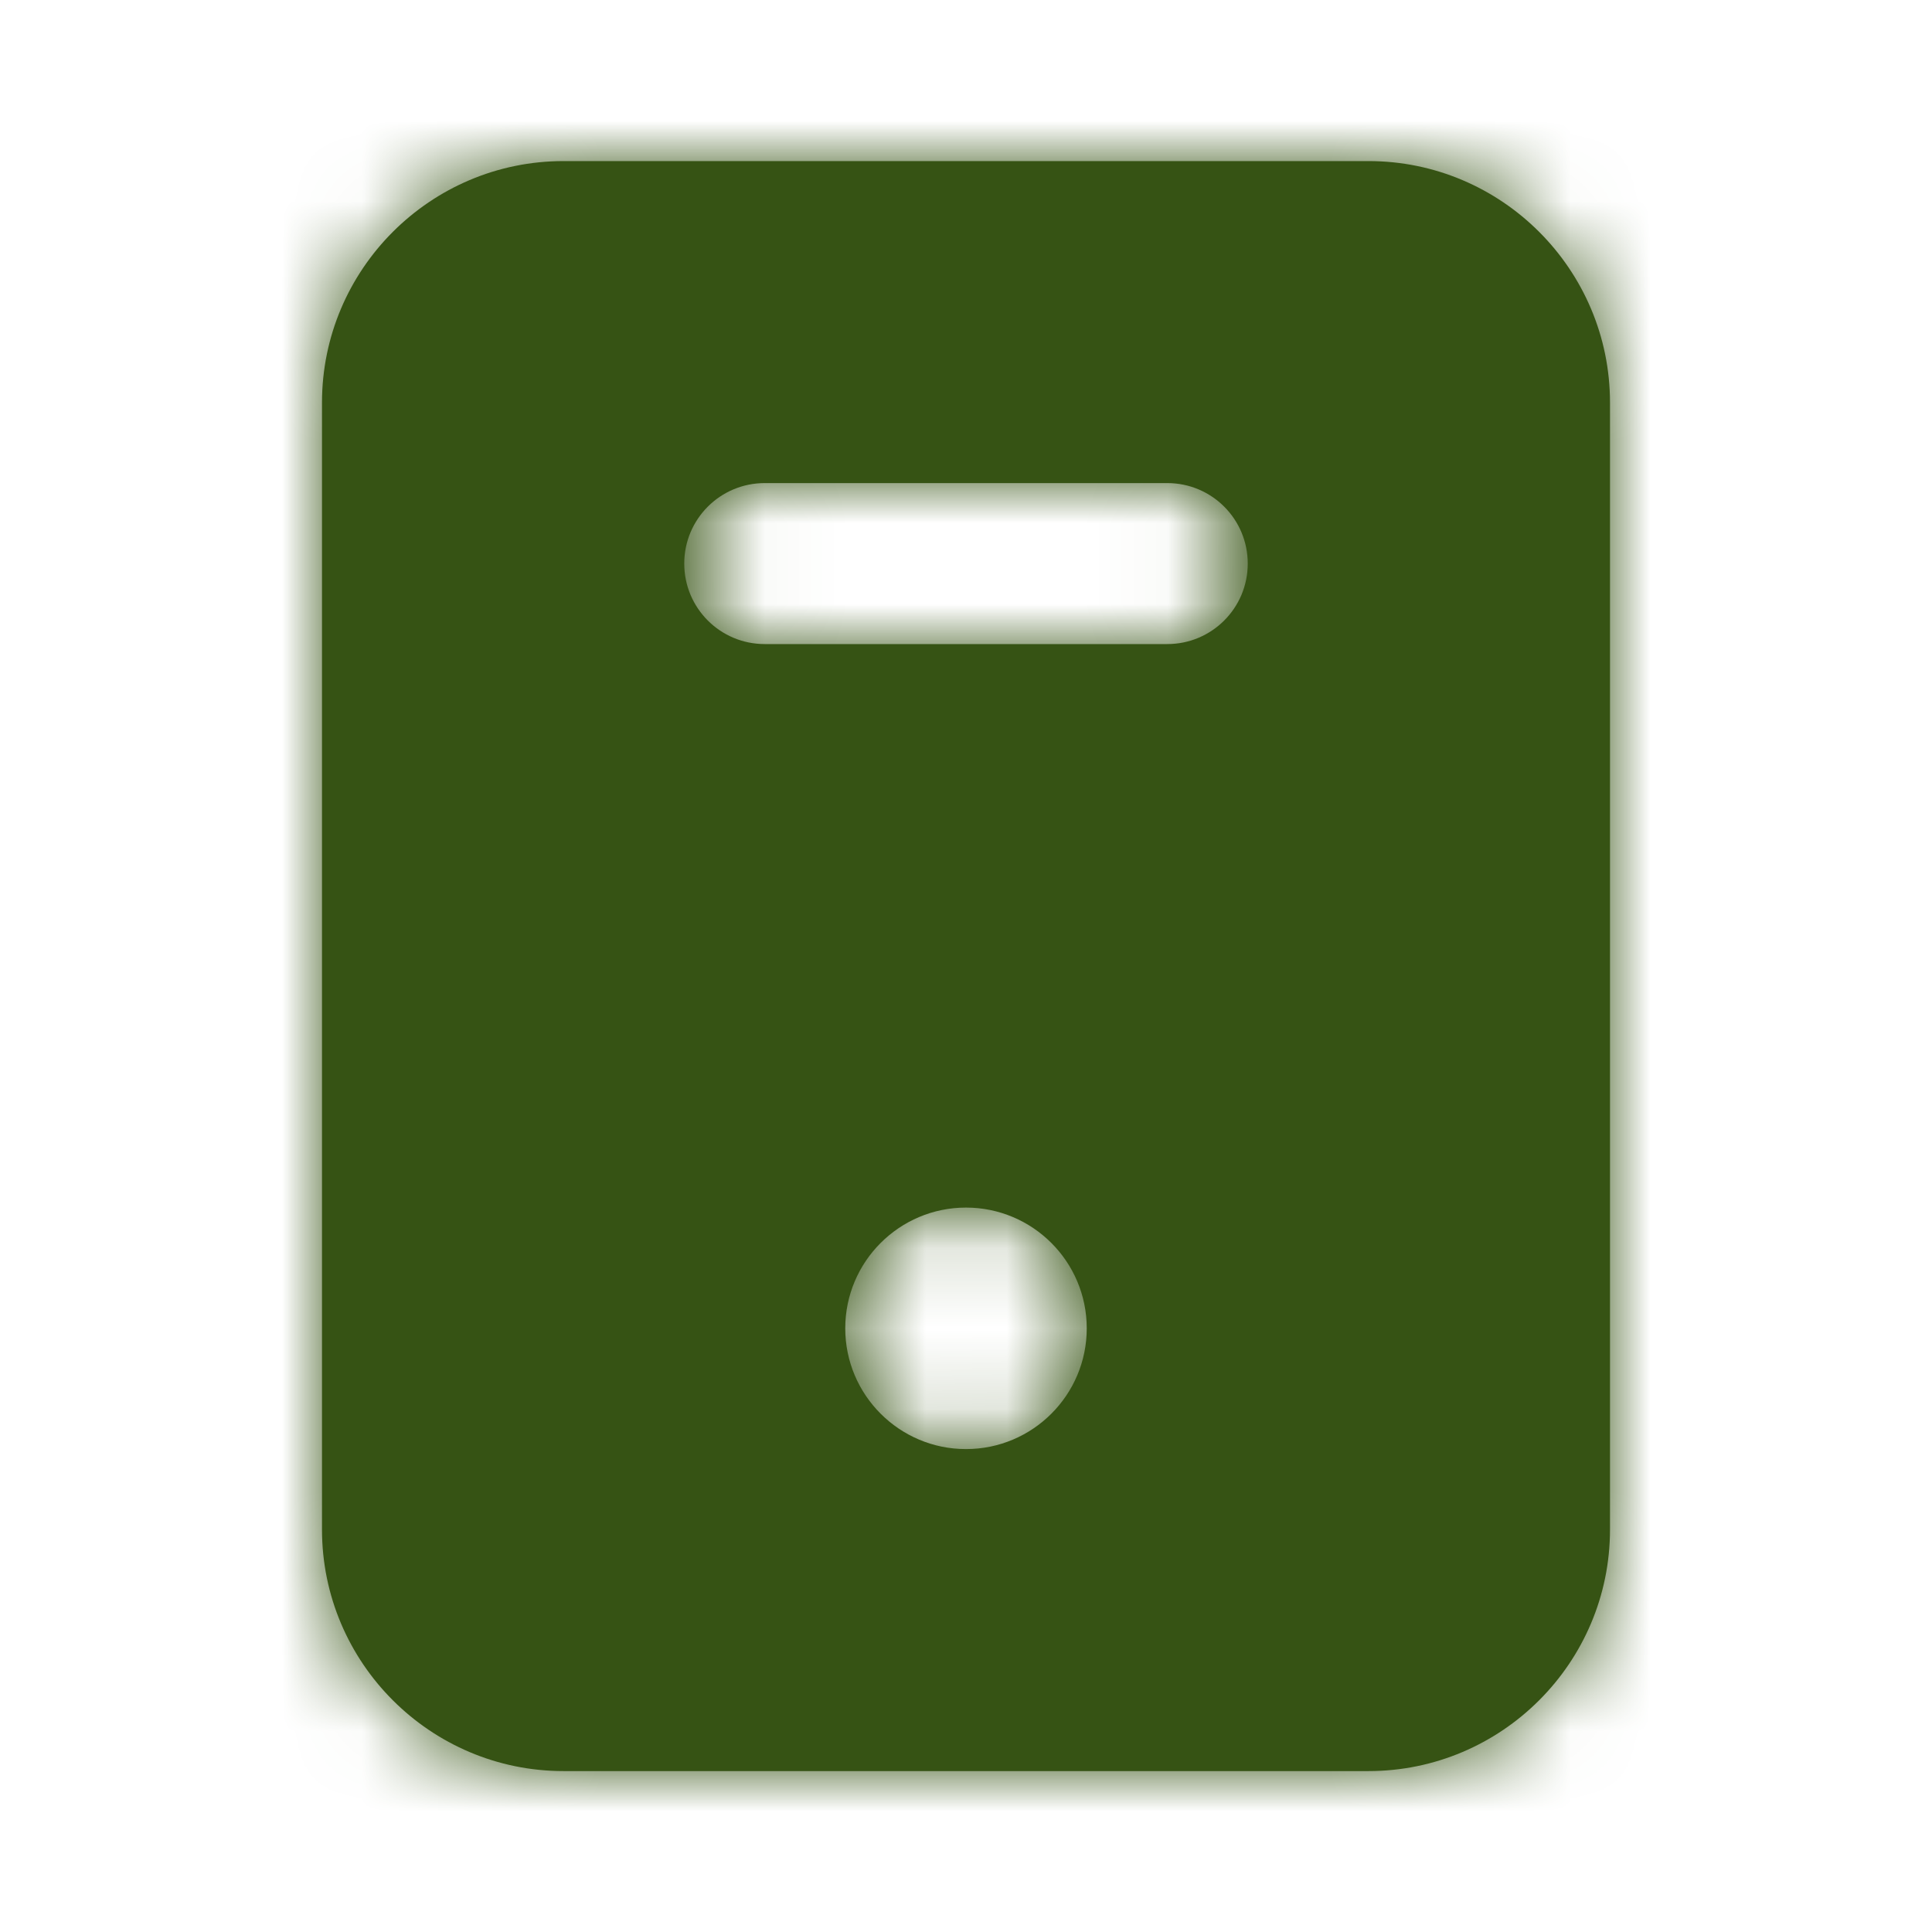 <svg width="24" height="24" viewBox="0 0 24 24" fill="none" xmlns="http://www.w3.org/2000/svg">
<path fill-rule="evenodd" clip-rule="evenodd" d="M14.5 8.001H9.5C8.947 8.001 8.5 7.554 8.5 7.001C8.5 6.448 8.947 6.001 9.5 6.001H14.5C15.053 6.001 15.5 6.448 15.5 7.001C15.5 7.554 15.053 8.001 14.5 8.001ZM12 18.001C11.172 18.001 10.5 17.329 10.5 16.501C10.5 15.673 11.172 15.001 12 15.001C12.828 15.001 13.5 15.673 13.5 16.501C13.5 17.329 12.828 18.001 12 18.001ZM17 2.001H7C5.346 2.001 4 3.347 4 5.001V19.001C4 20.655 5.346 22.001 7 22.001H17C18.654 22.001 20 20.655 20 19.001V5.001C20 3.347 18.654 2.001 17 2.001Z" fill="#365314"/>
<mask id="mask0_29_4625" style="mask-type:luminance" maskUnits="userSpaceOnUse" x="4" y="2" width="16" height="21">
<path fill-rule="evenodd" clip-rule="evenodd" d="M14.5 8.001H9.5C8.947 8.001 8.5 7.554 8.5 7.001C8.5 6.448 8.947 6.001 9.5 6.001H14.5C15.053 6.001 15.5 6.448 15.5 7.001C15.5 7.554 15.053 8.001 14.5 8.001ZM12 18.001C11.172 18.001 10.5 17.329 10.5 16.501C10.5 15.673 11.172 15.001 12 15.001C12.828 15.001 13.5 15.673 13.5 16.501C13.5 17.329 12.828 18.001 12 18.001ZM17 2.001H7C5.346 2.001 4 3.347 4 5.001V19.001C4 20.655 5.346 22.001 7 22.001H17C18.654 22.001 20 20.655 20 19.001V5.001C20 3.347 18.654 2.001 17 2.001Z" fill="white"/>
</mask>
<g mask="url(#mask0_29_4625)">
<rect width="24" height="24" fill="#365314"/>
</g>
</svg>
